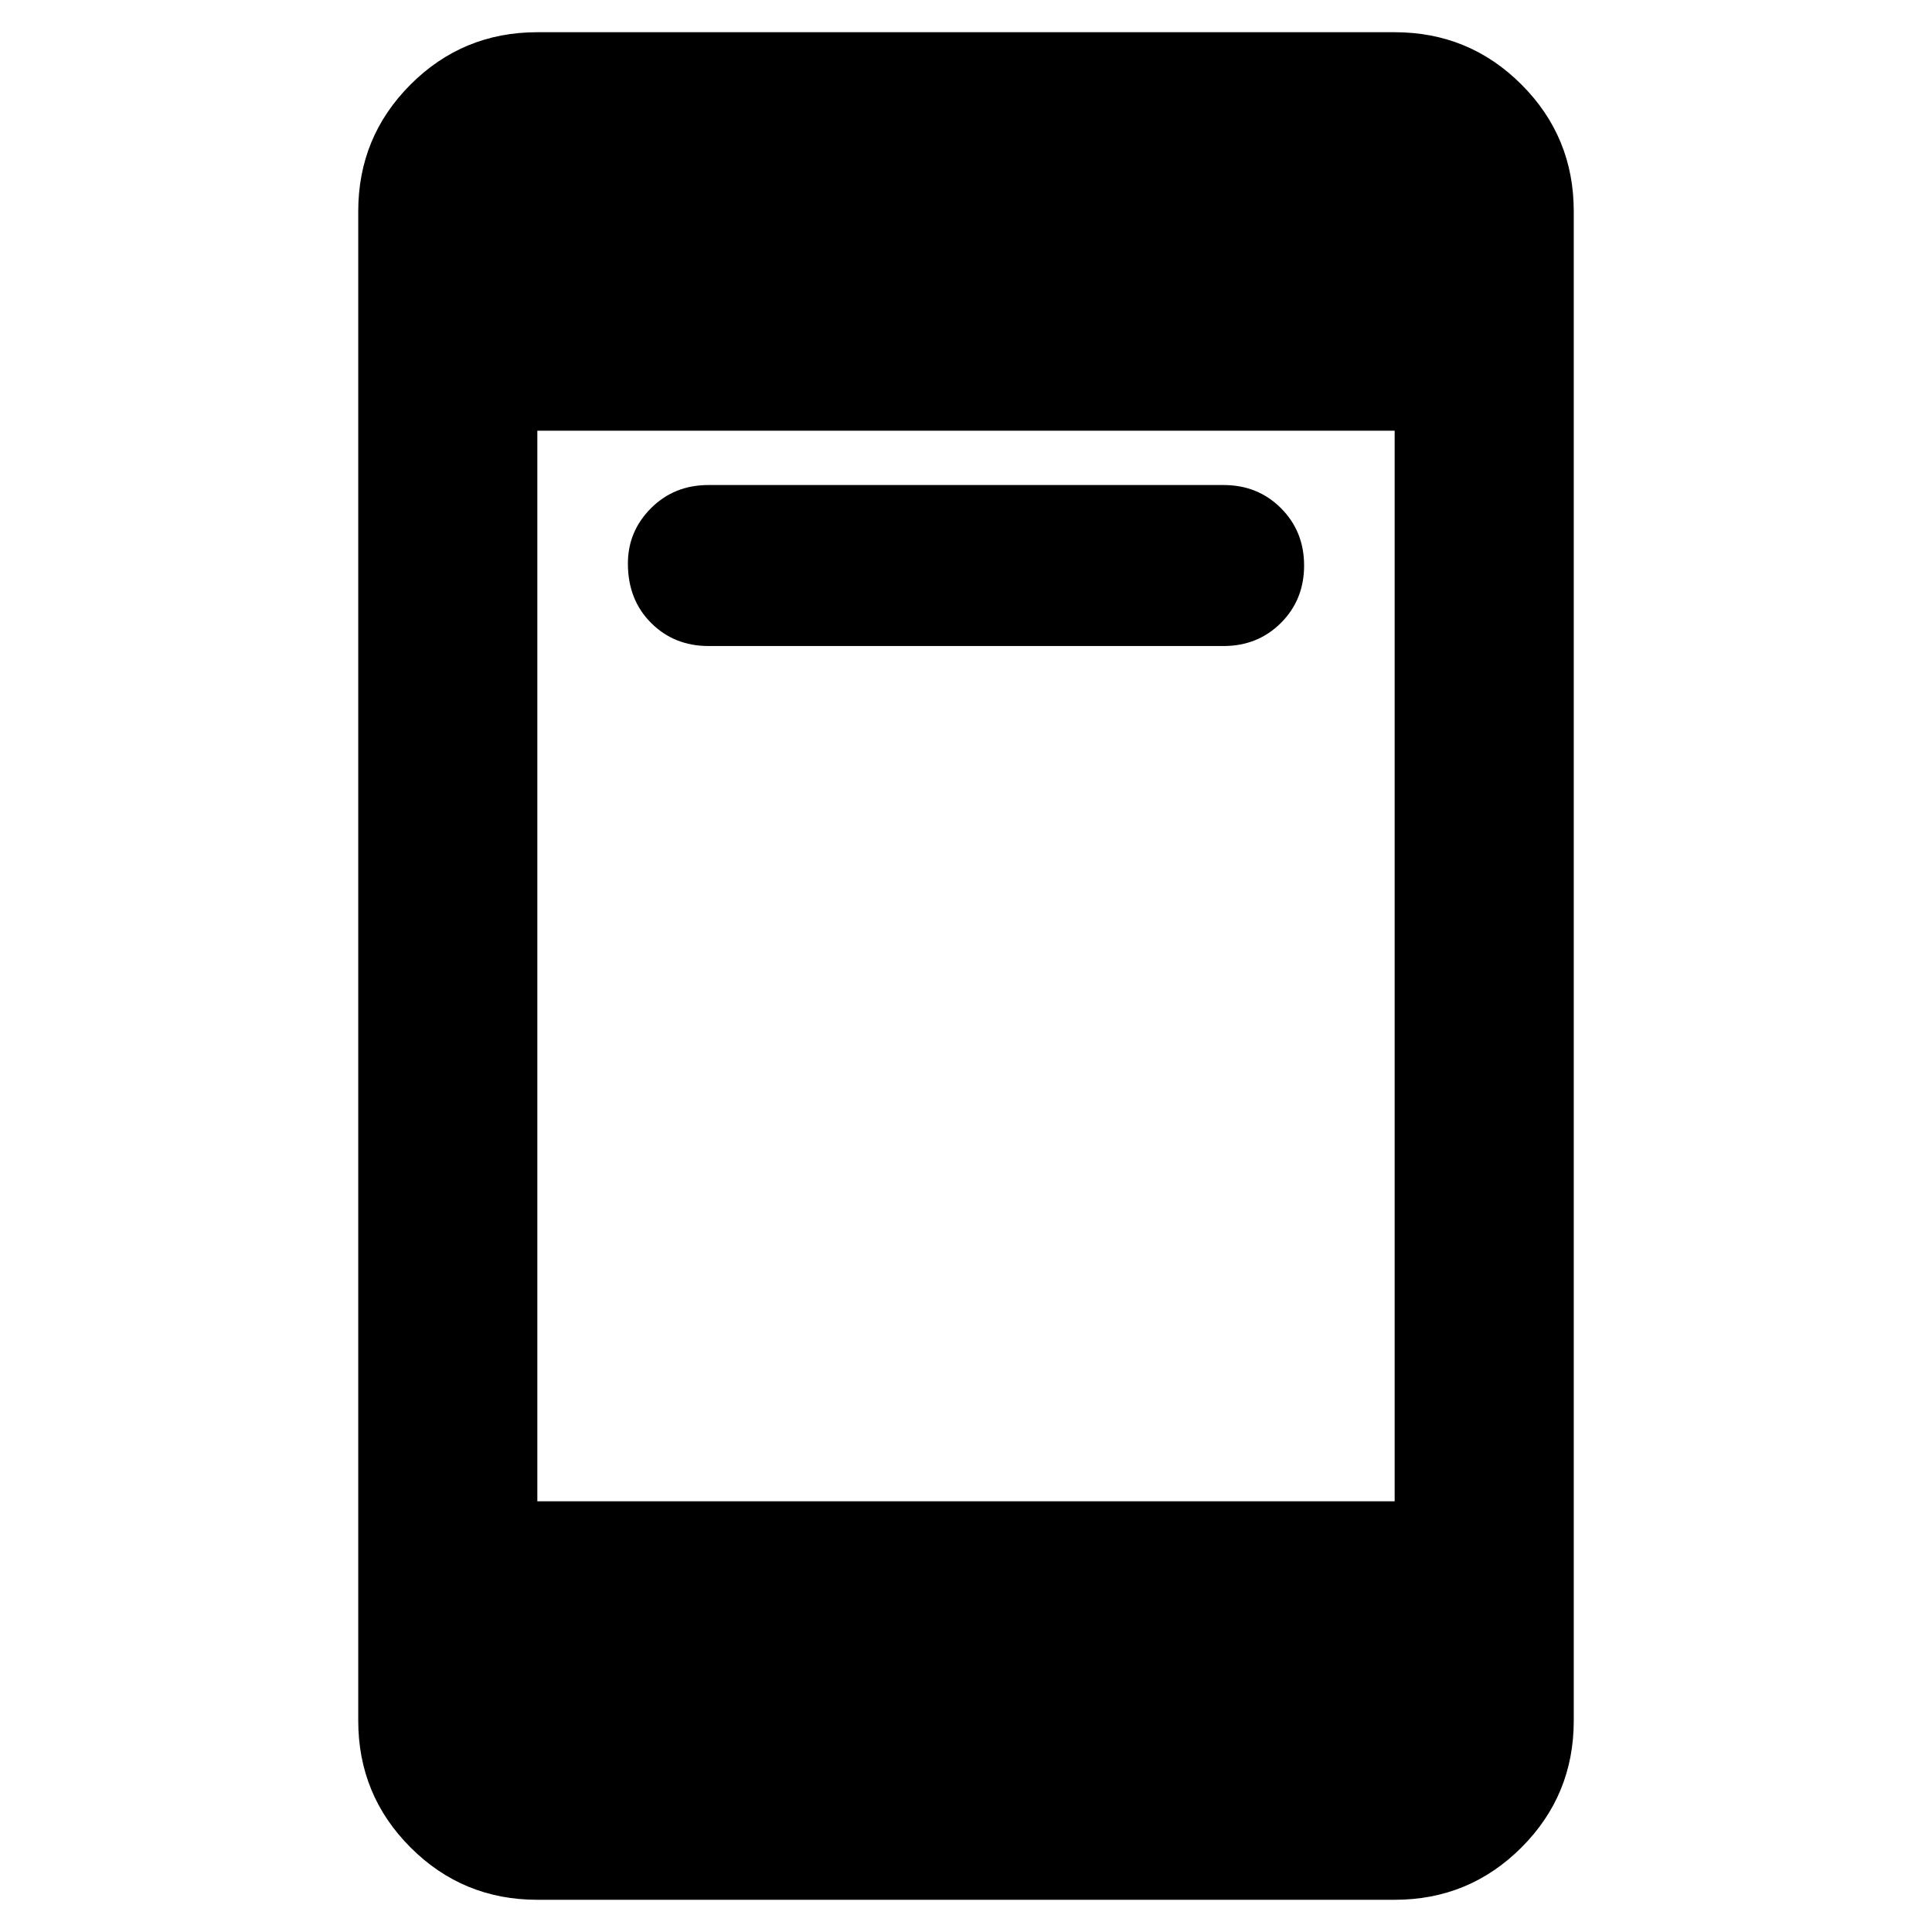 <svg xmlns="http://www.w3.org/2000/svg" height="40" width="40"><path d="M14.667 13.375q-.709 0-1.188-.479T13 11.667q0-.667.479-1.146.479-.479 1.188-.479h10.666q.709 0 1.188.479T27 11.708q0 .709-.479 1.188t-1.188.479Zm-3.542 25.958q-1.542 0-2.625-1.083t-1.083-2.625V4.375q0-1.542 1.083-2.625T11.125.667h17.75q1.542 0 2.625 1.083t1.083 2.625v31.25q0 1.542-1.083 2.625t-2.625 1.083Zm0-8.25h17.75V8.917h-17.75Z"/></svg>
